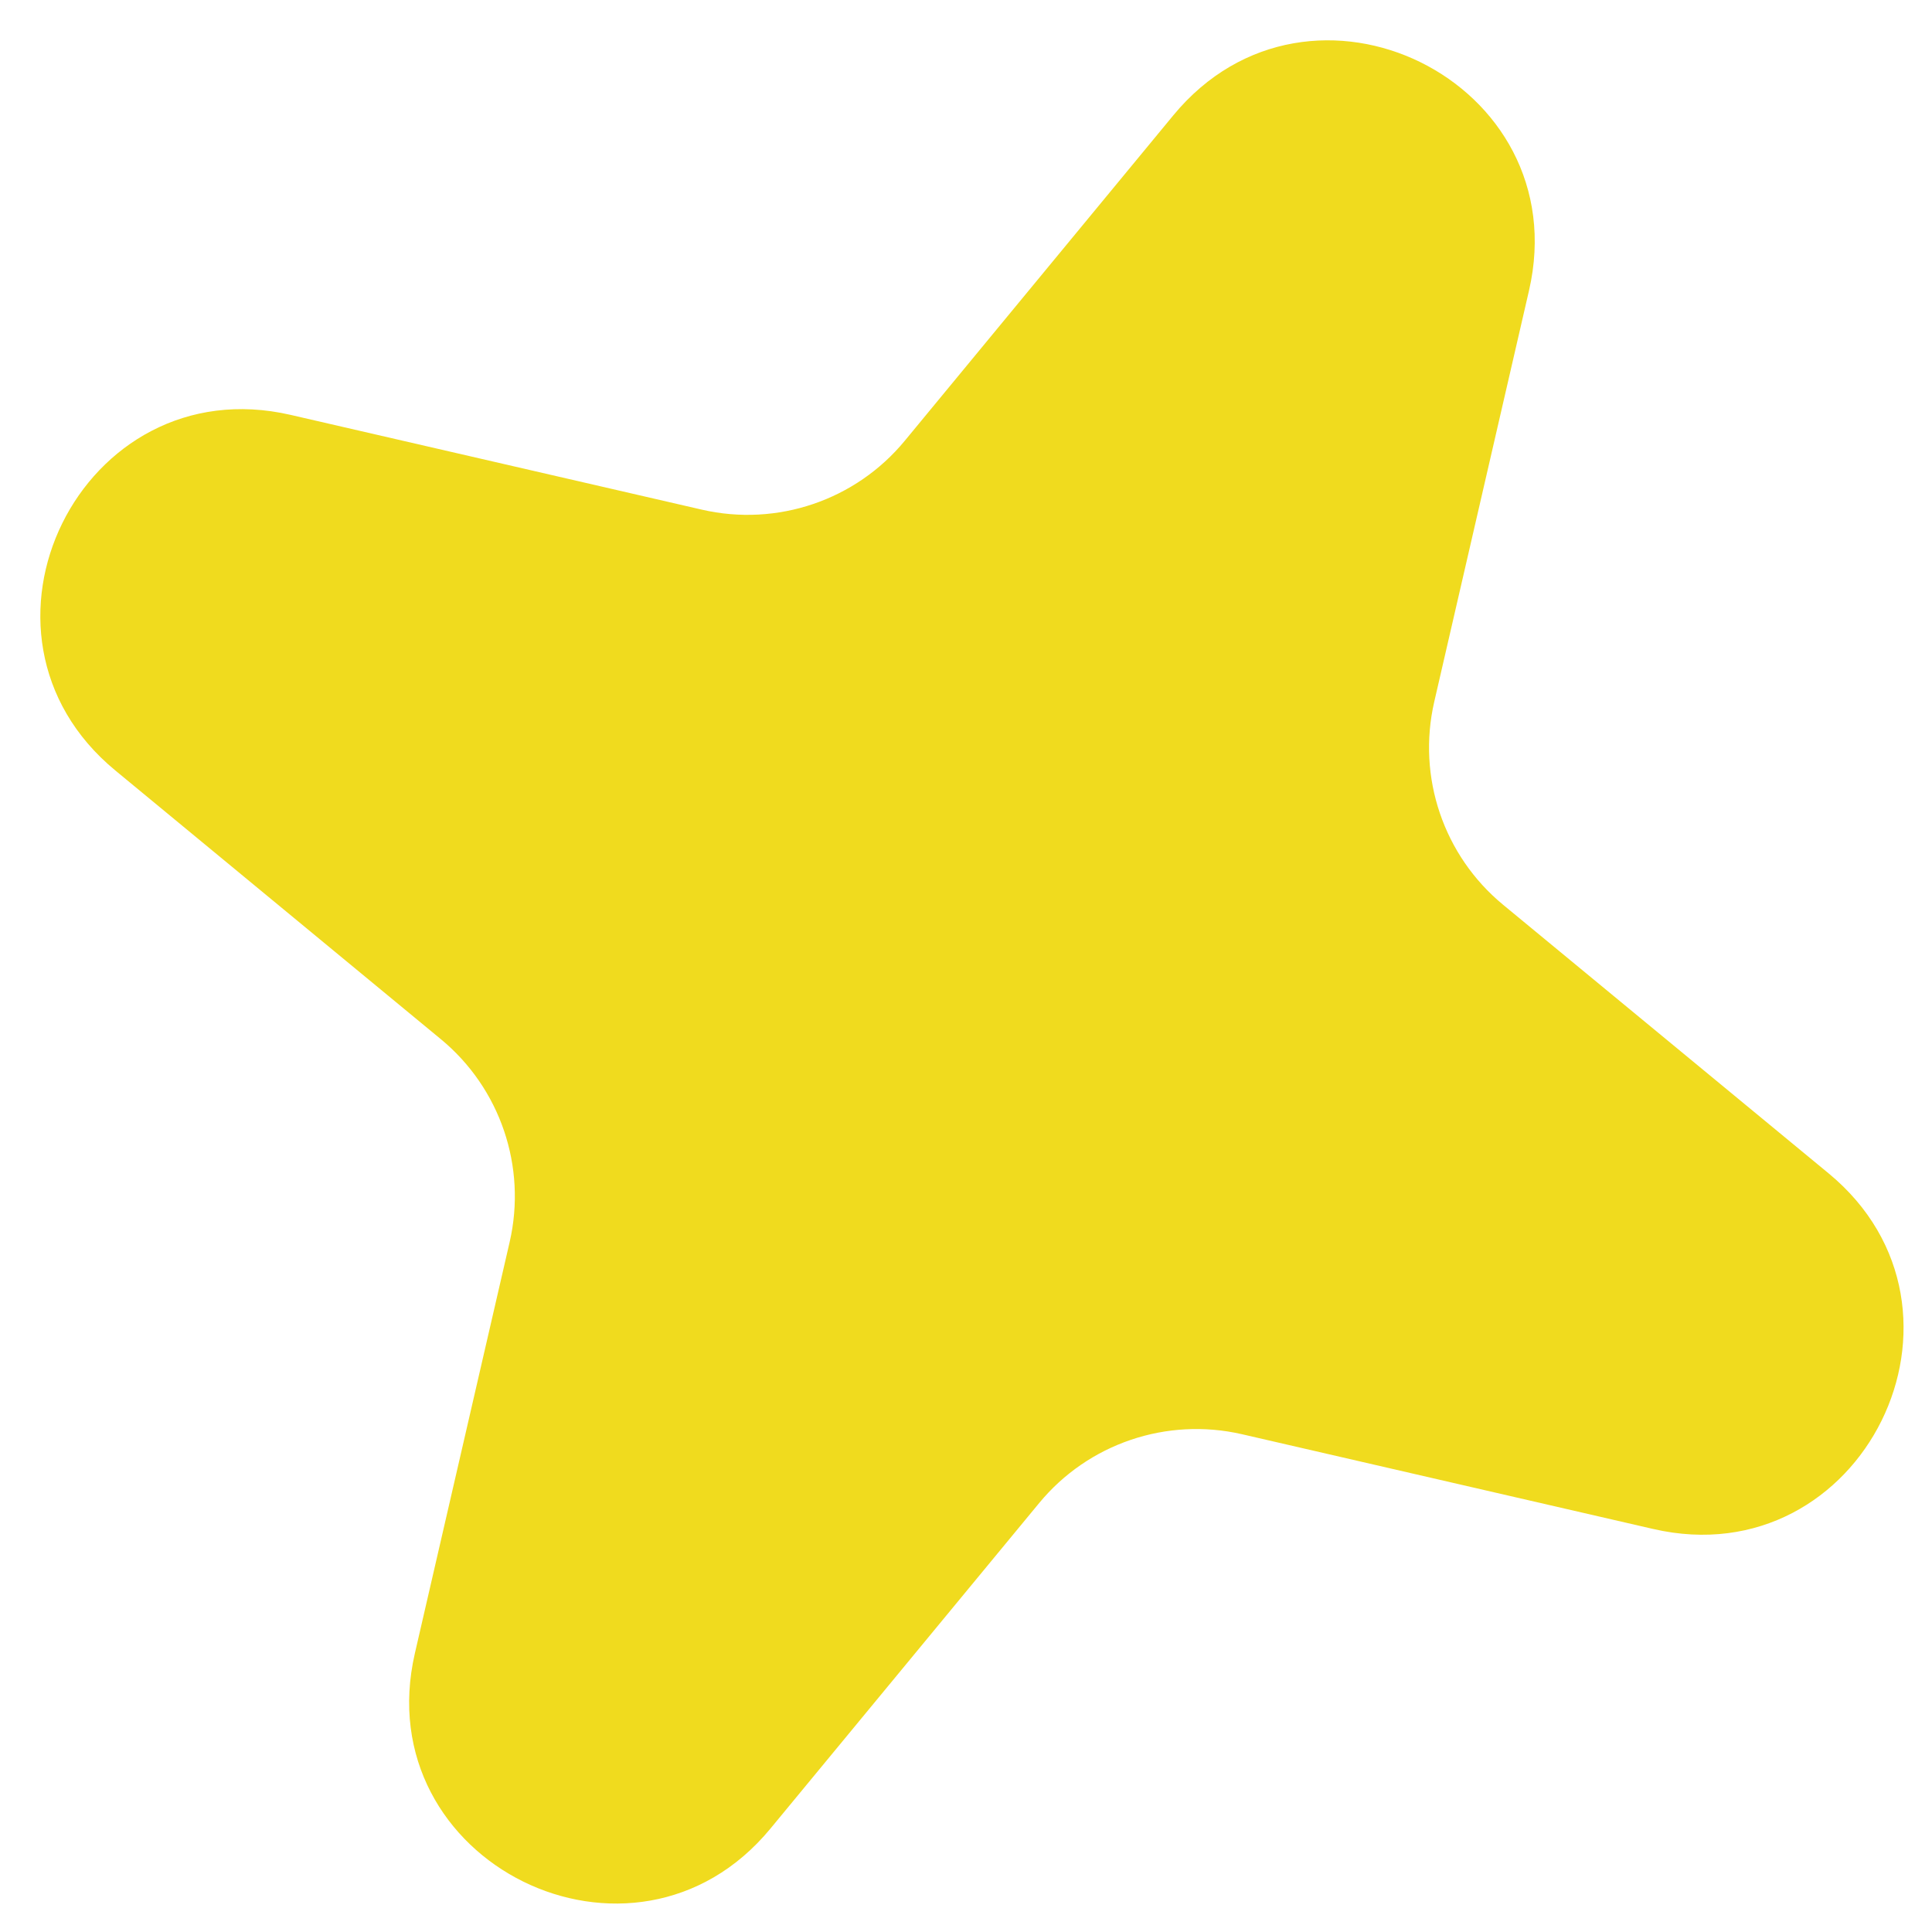 <svg width="20" height="20" viewBox="0 0 20 20" fill="none" xmlns="http://www.w3.org/2000/svg">
<path id="Star 16" d="M1.194 7.976C-0.523 6.56 0.841 3.795 3.009 4.295L7.266 5.276C8.045 5.455 8.858 5.179 9.366 4.563L12.146 1.194C13.563 -0.523 16.328 0.841 15.828 3.009L14.847 7.266C14.668 8.045 14.944 8.858 15.56 9.366L18.929 12.146C20.646 13.563 19.282 16.328 17.114 15.828L12.857 14.847C12.078 14.668 11.265 14.944 10.757 15.56L7.976 18.929C6.56 20.646 3.795 19.282 4.295 17.114L5.276 12.857C5.455 12.078 5.179 11.265 4.563 10.757L1.194 7.976Z" fill="#F0DB1E"/>
</svg>
